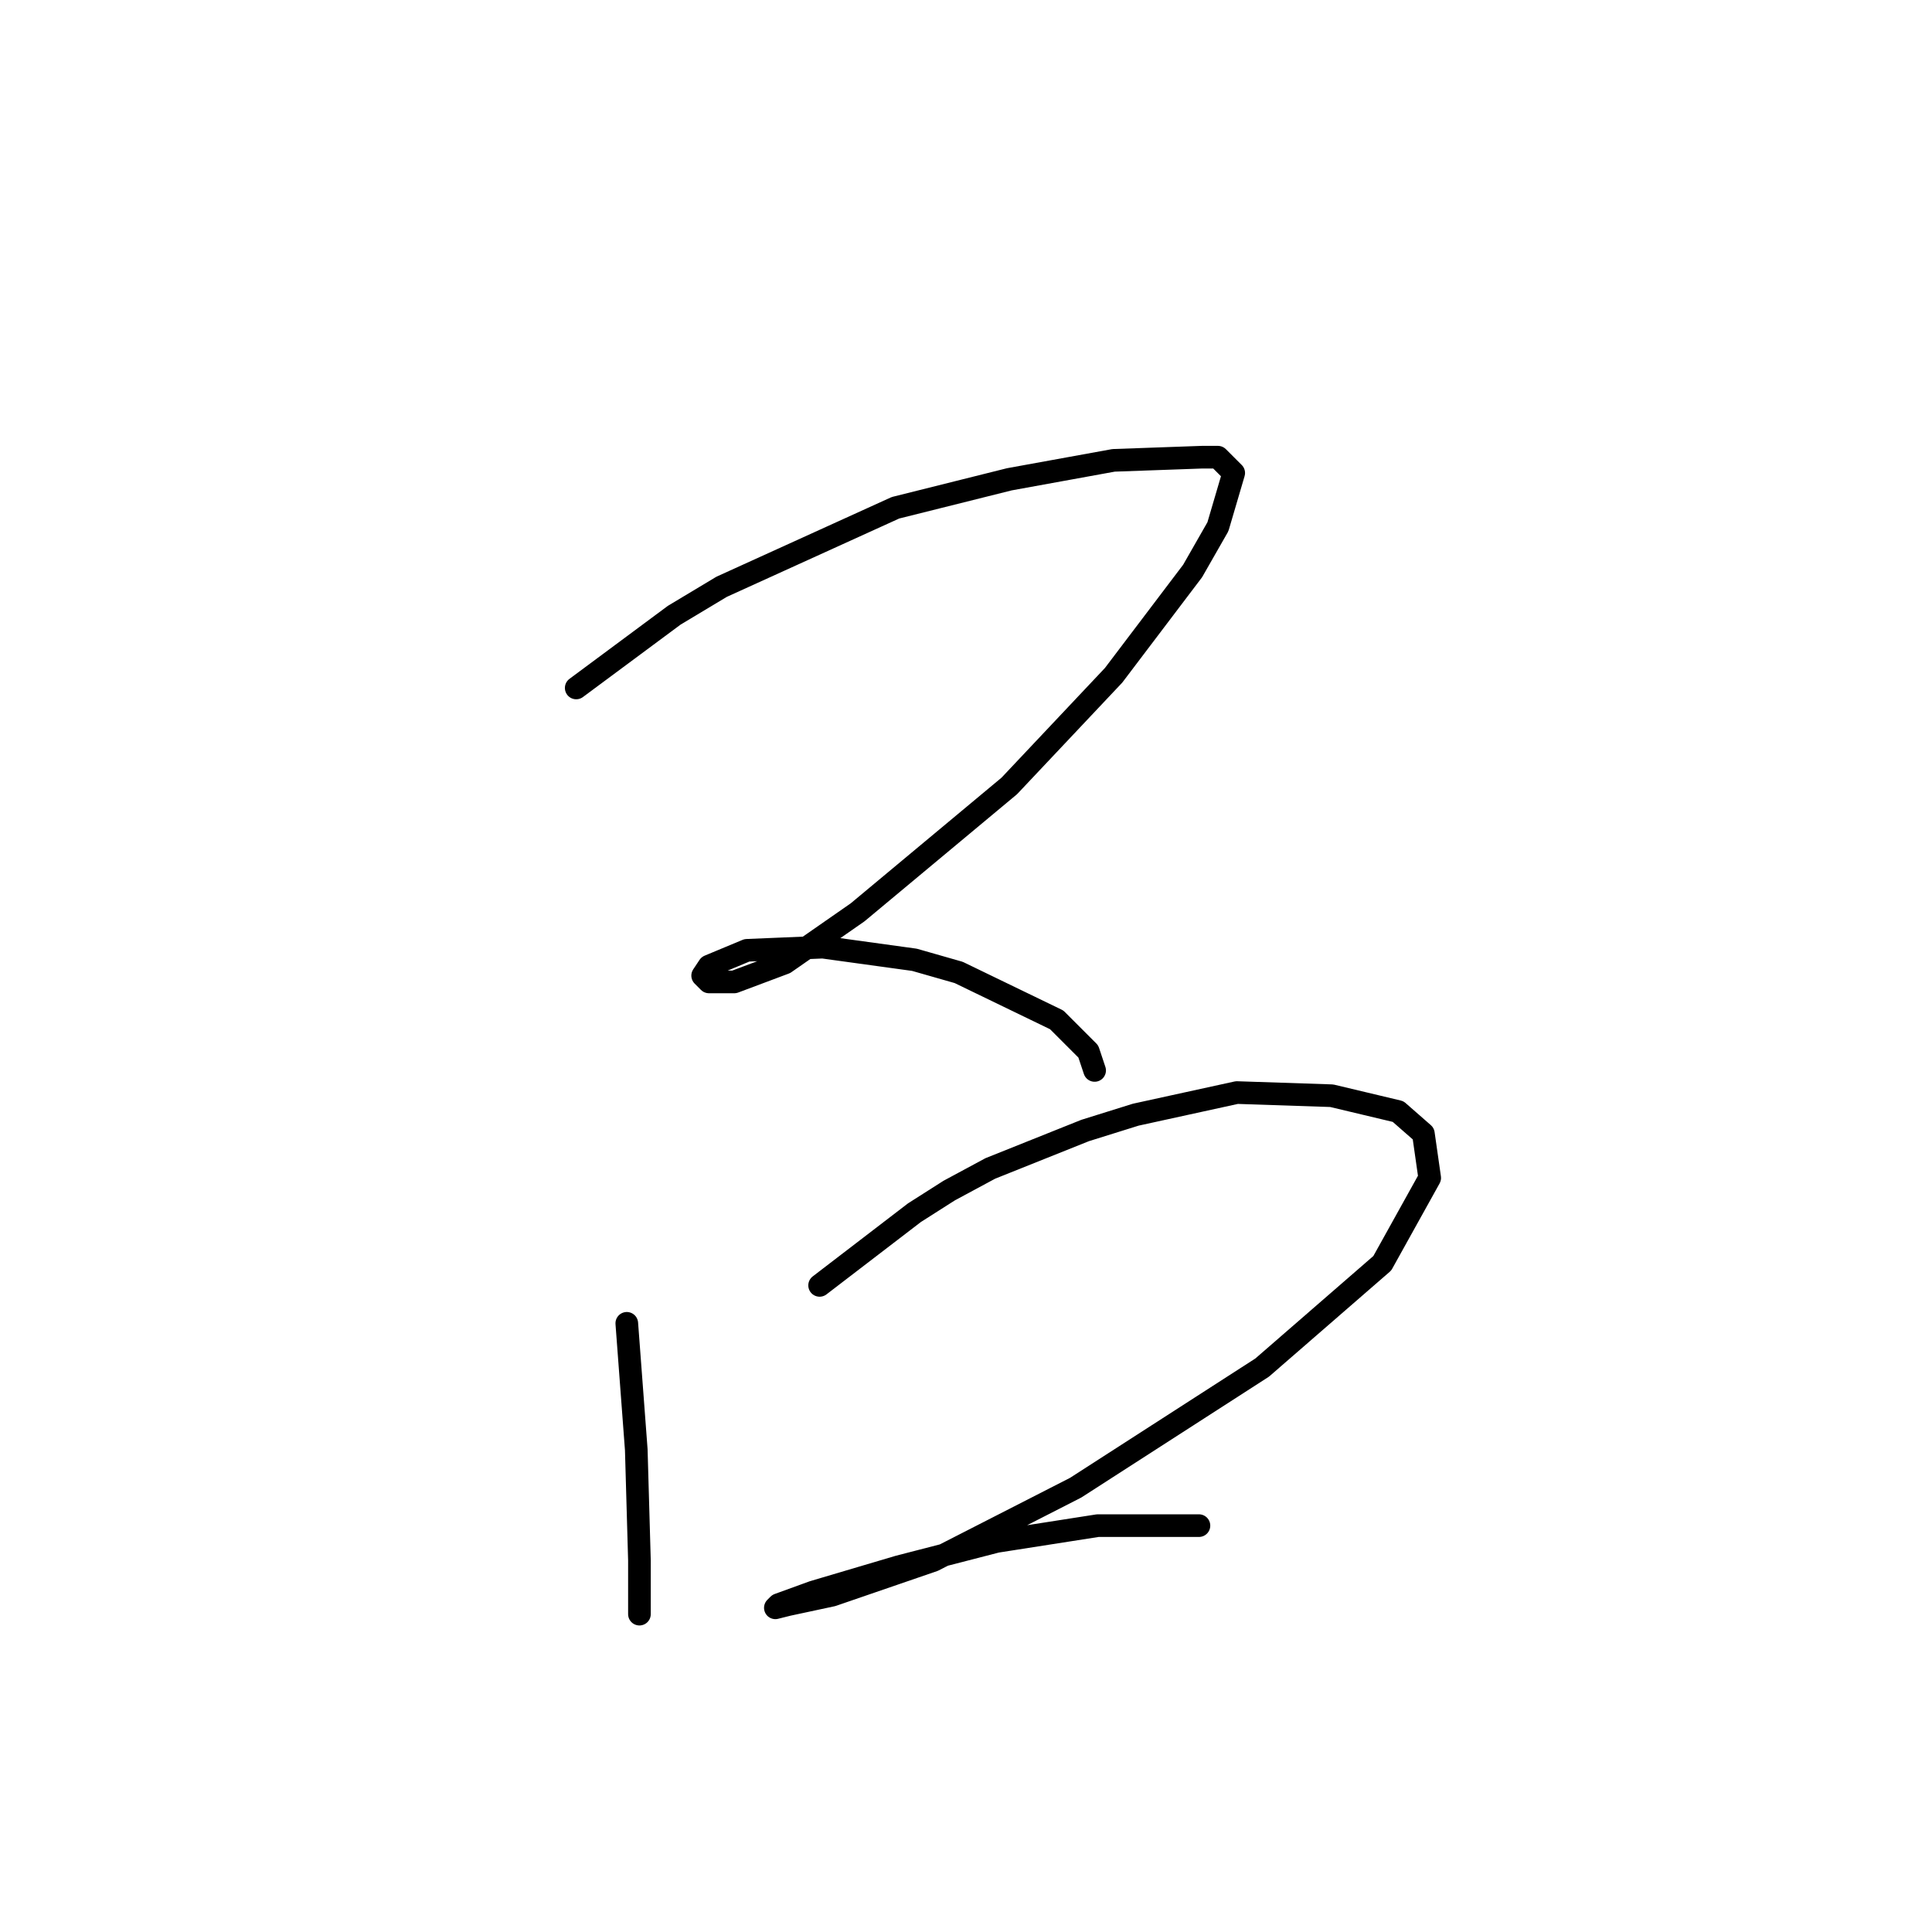 <?xml version="1.0" standalone="no"?>
    <svg width="256" height="256" xmlns="http://www.w3.org/2000/svg" version="1.1">
    <polyline stroke="black" stroke-width="3" stroke-linecap="round" fill="transparent" stroke-linejoin="round" points="76.351 91.157 89.336 81.523 95.619 77.753 118.656 67.282 133.735 63.512 147.557 60.999 159.285 60.58 161.379 60.58 163.474 62.674 161.379 69.795 158.028 75.659 147.557 89.481 133.735 104.141 113.63 120.895 103.996 127.597 97.294 130.11 93.943 130.11 93.106 129.273 93.943 128.016 98.97 125.922 109.022 125.503 121.169 127.178 127.033 128.854 140.018 135.137 144.206 139.325 145.044 141.838 145.044 141.838 " />
        <polyline stroke="black" stroke-width="3" stroke-linecap="round" fill="transparent" stroke-linejoin="round" points="83.053 175.347 84.31 192.101 84.729 206.761 84.729 209.693 84.729 213.882 84.729 213.882 " />
        <polyline stroke="black" stroke-width="3" stroke-linecap="round" fill="transparent" stroke-linejoin="round" points="108.603 170.32 121.169 160.687 125.776 157.755 131.222 154.823 143.787 149.796 150.489 147.702 163.892 144.77 176.458 145.189 185.254 147.283 188.605 150.215 189.443 156.079 183.16 167.388 167.243 181.211 142.531 197.127 123.682 206.761 110.279 211.368 104.415 212.625 102.739 213.044 103.158 212.625 107.766 210.95 119.075 207.599 132.059 204.248 145.463 202.154 158.866 202.154 158.866 202.154 " />
        </svg>